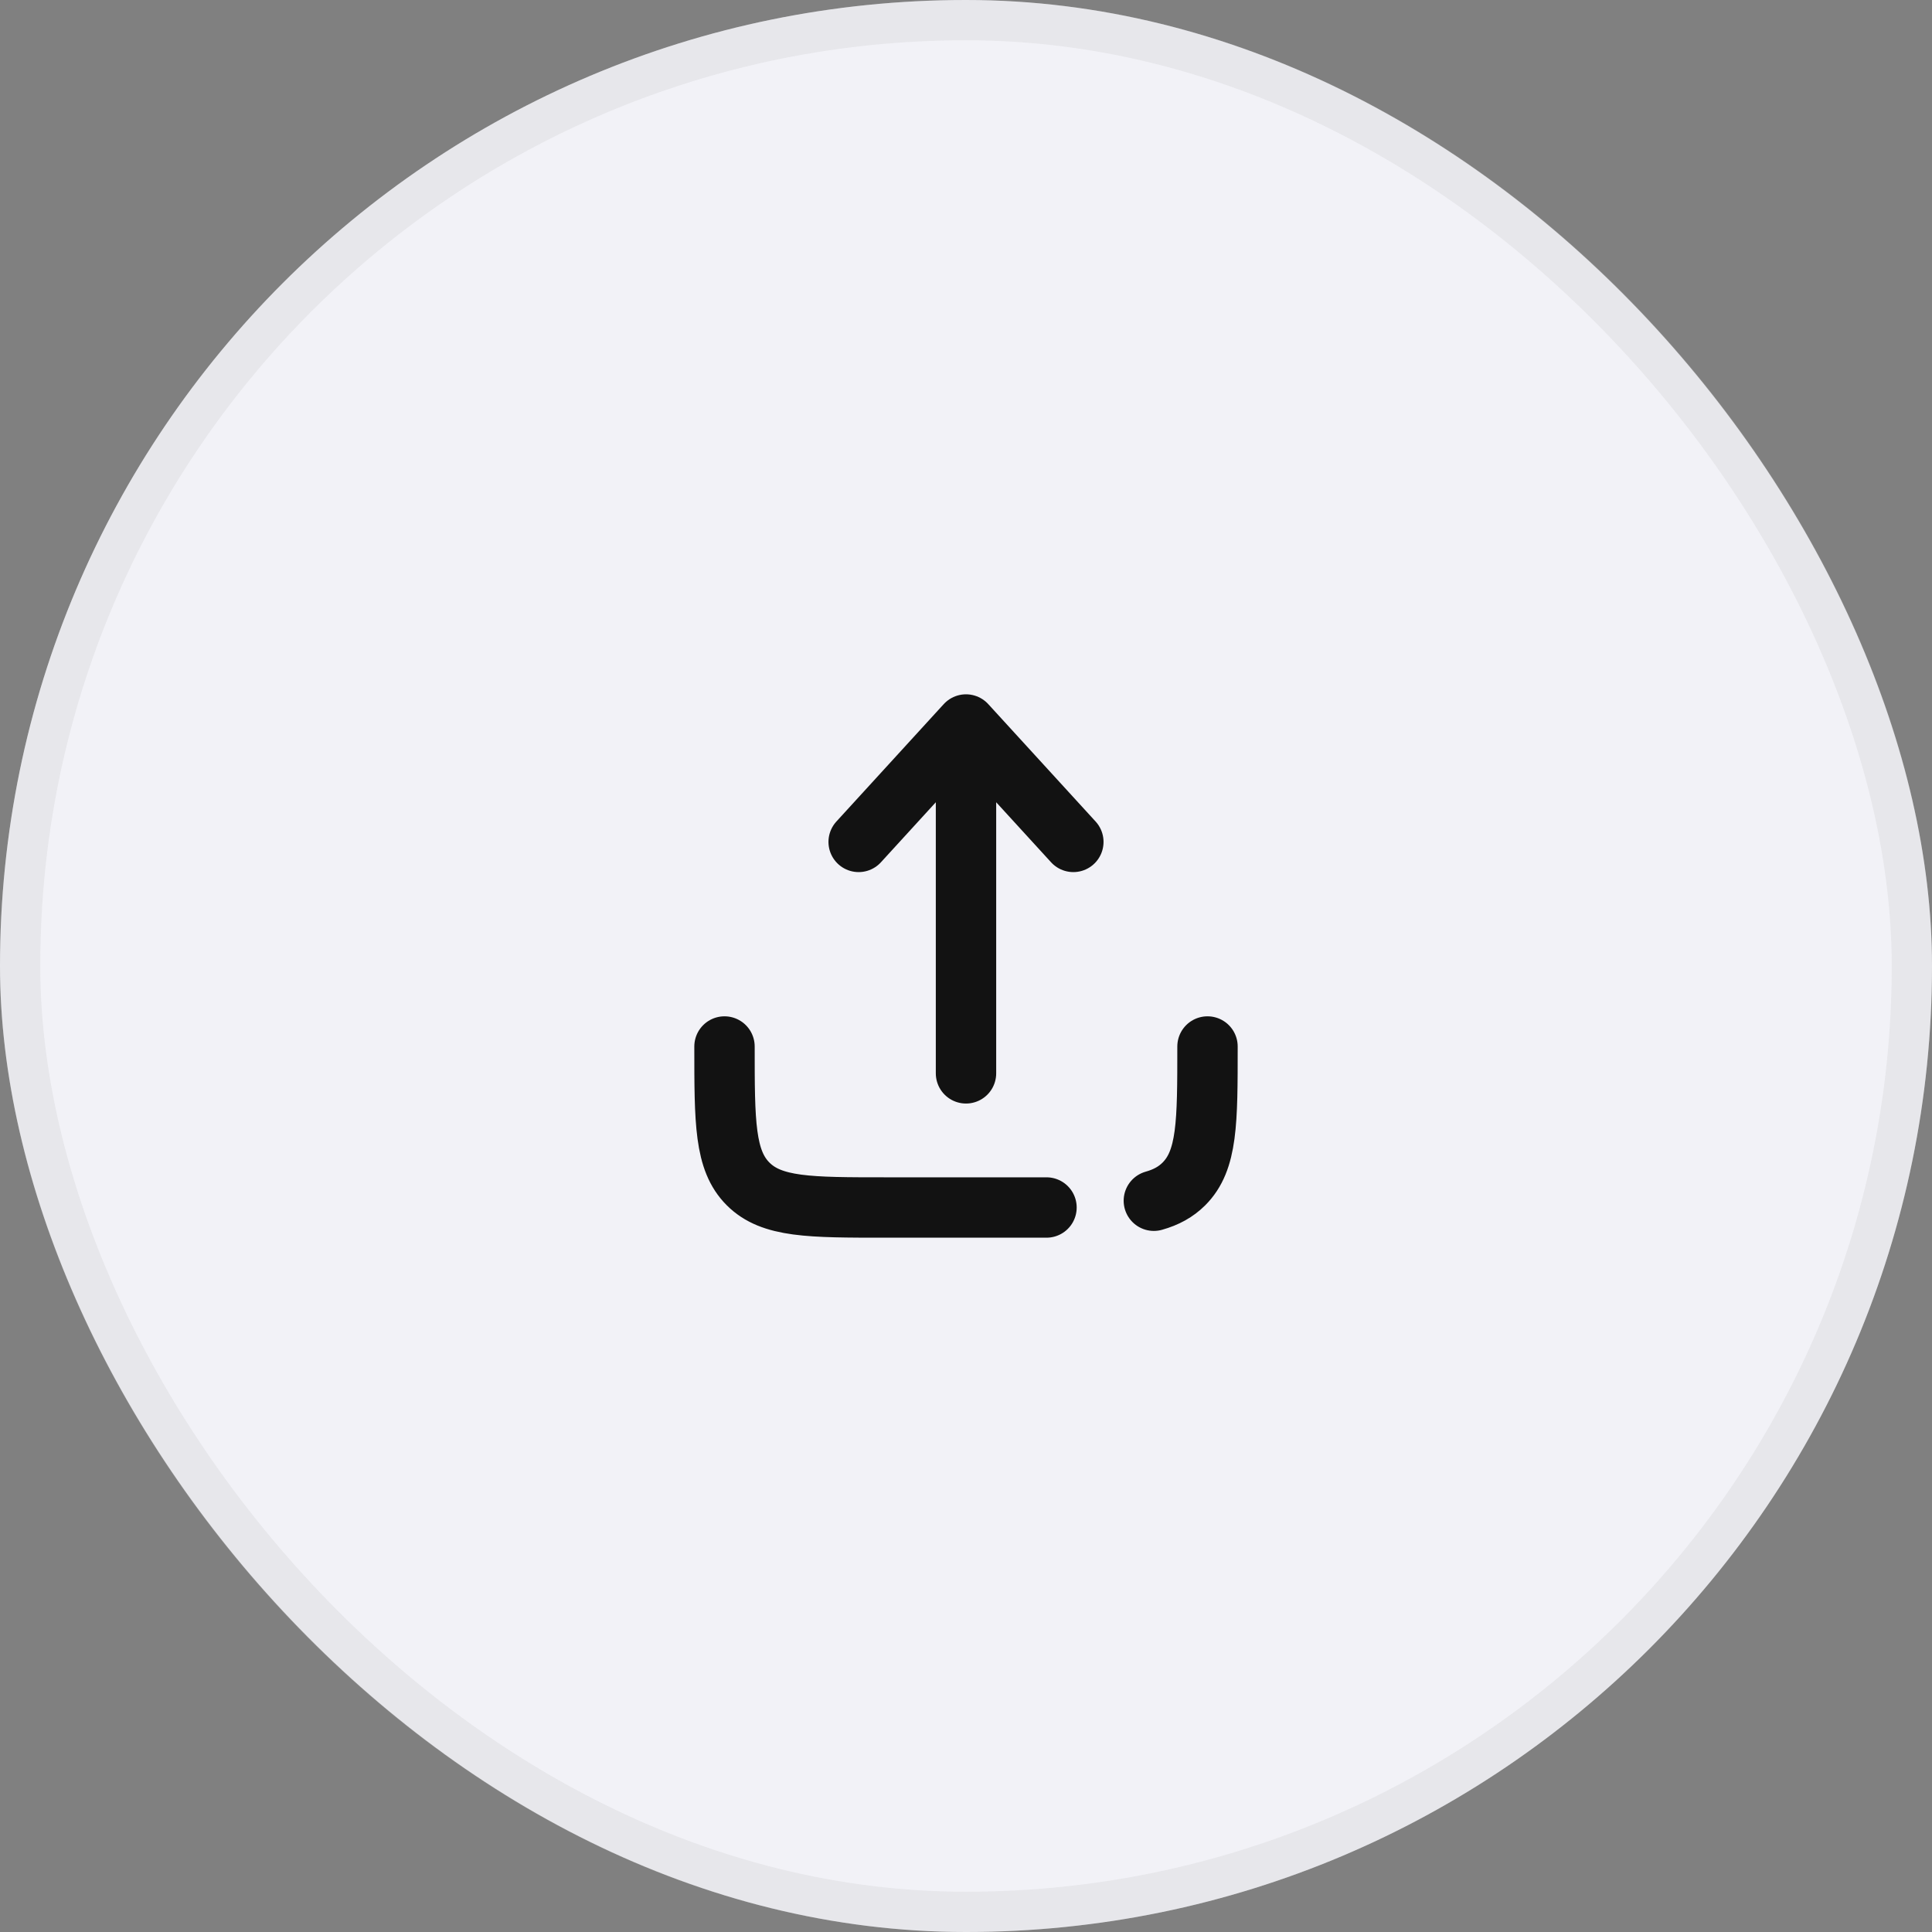 <svg width="48" height="48" viewBox="0 0 48 48" fill="none" xmlns="http://www.w3.org/2000/svg">
<rect x="0" y="0" width="48" height="48" fill="#808080" stroke="none"/>
<rect width="48" height="48" rx="24" fill="#F2F2F7"/>
<rect x="0.5" y="0.5" width="47" height="47" rx="23.5" stroke="#BDBDBD" stroke-opacity="0.2"/>
<path d="M26 30H22C20.114 30 19.172 30 18.586 29.414C18 28.828 18 27.886 18 26M30 26C30 27.886 30 28.828 29.414 29.414C29.214 29.614 28.973 29.746 28.667 29.832" stroke="#121212" stroke-width="1.5" stroke-linecap="round" stroke-linejoin="round"/>
<path d="M24 26.667V18M24 18L26.667 20.917M24 18L21.333 20.917" stroke="#121212" stroke-width="1.5" stroke-linecap="round" stroke-linejoin="round"/>
</svg>
